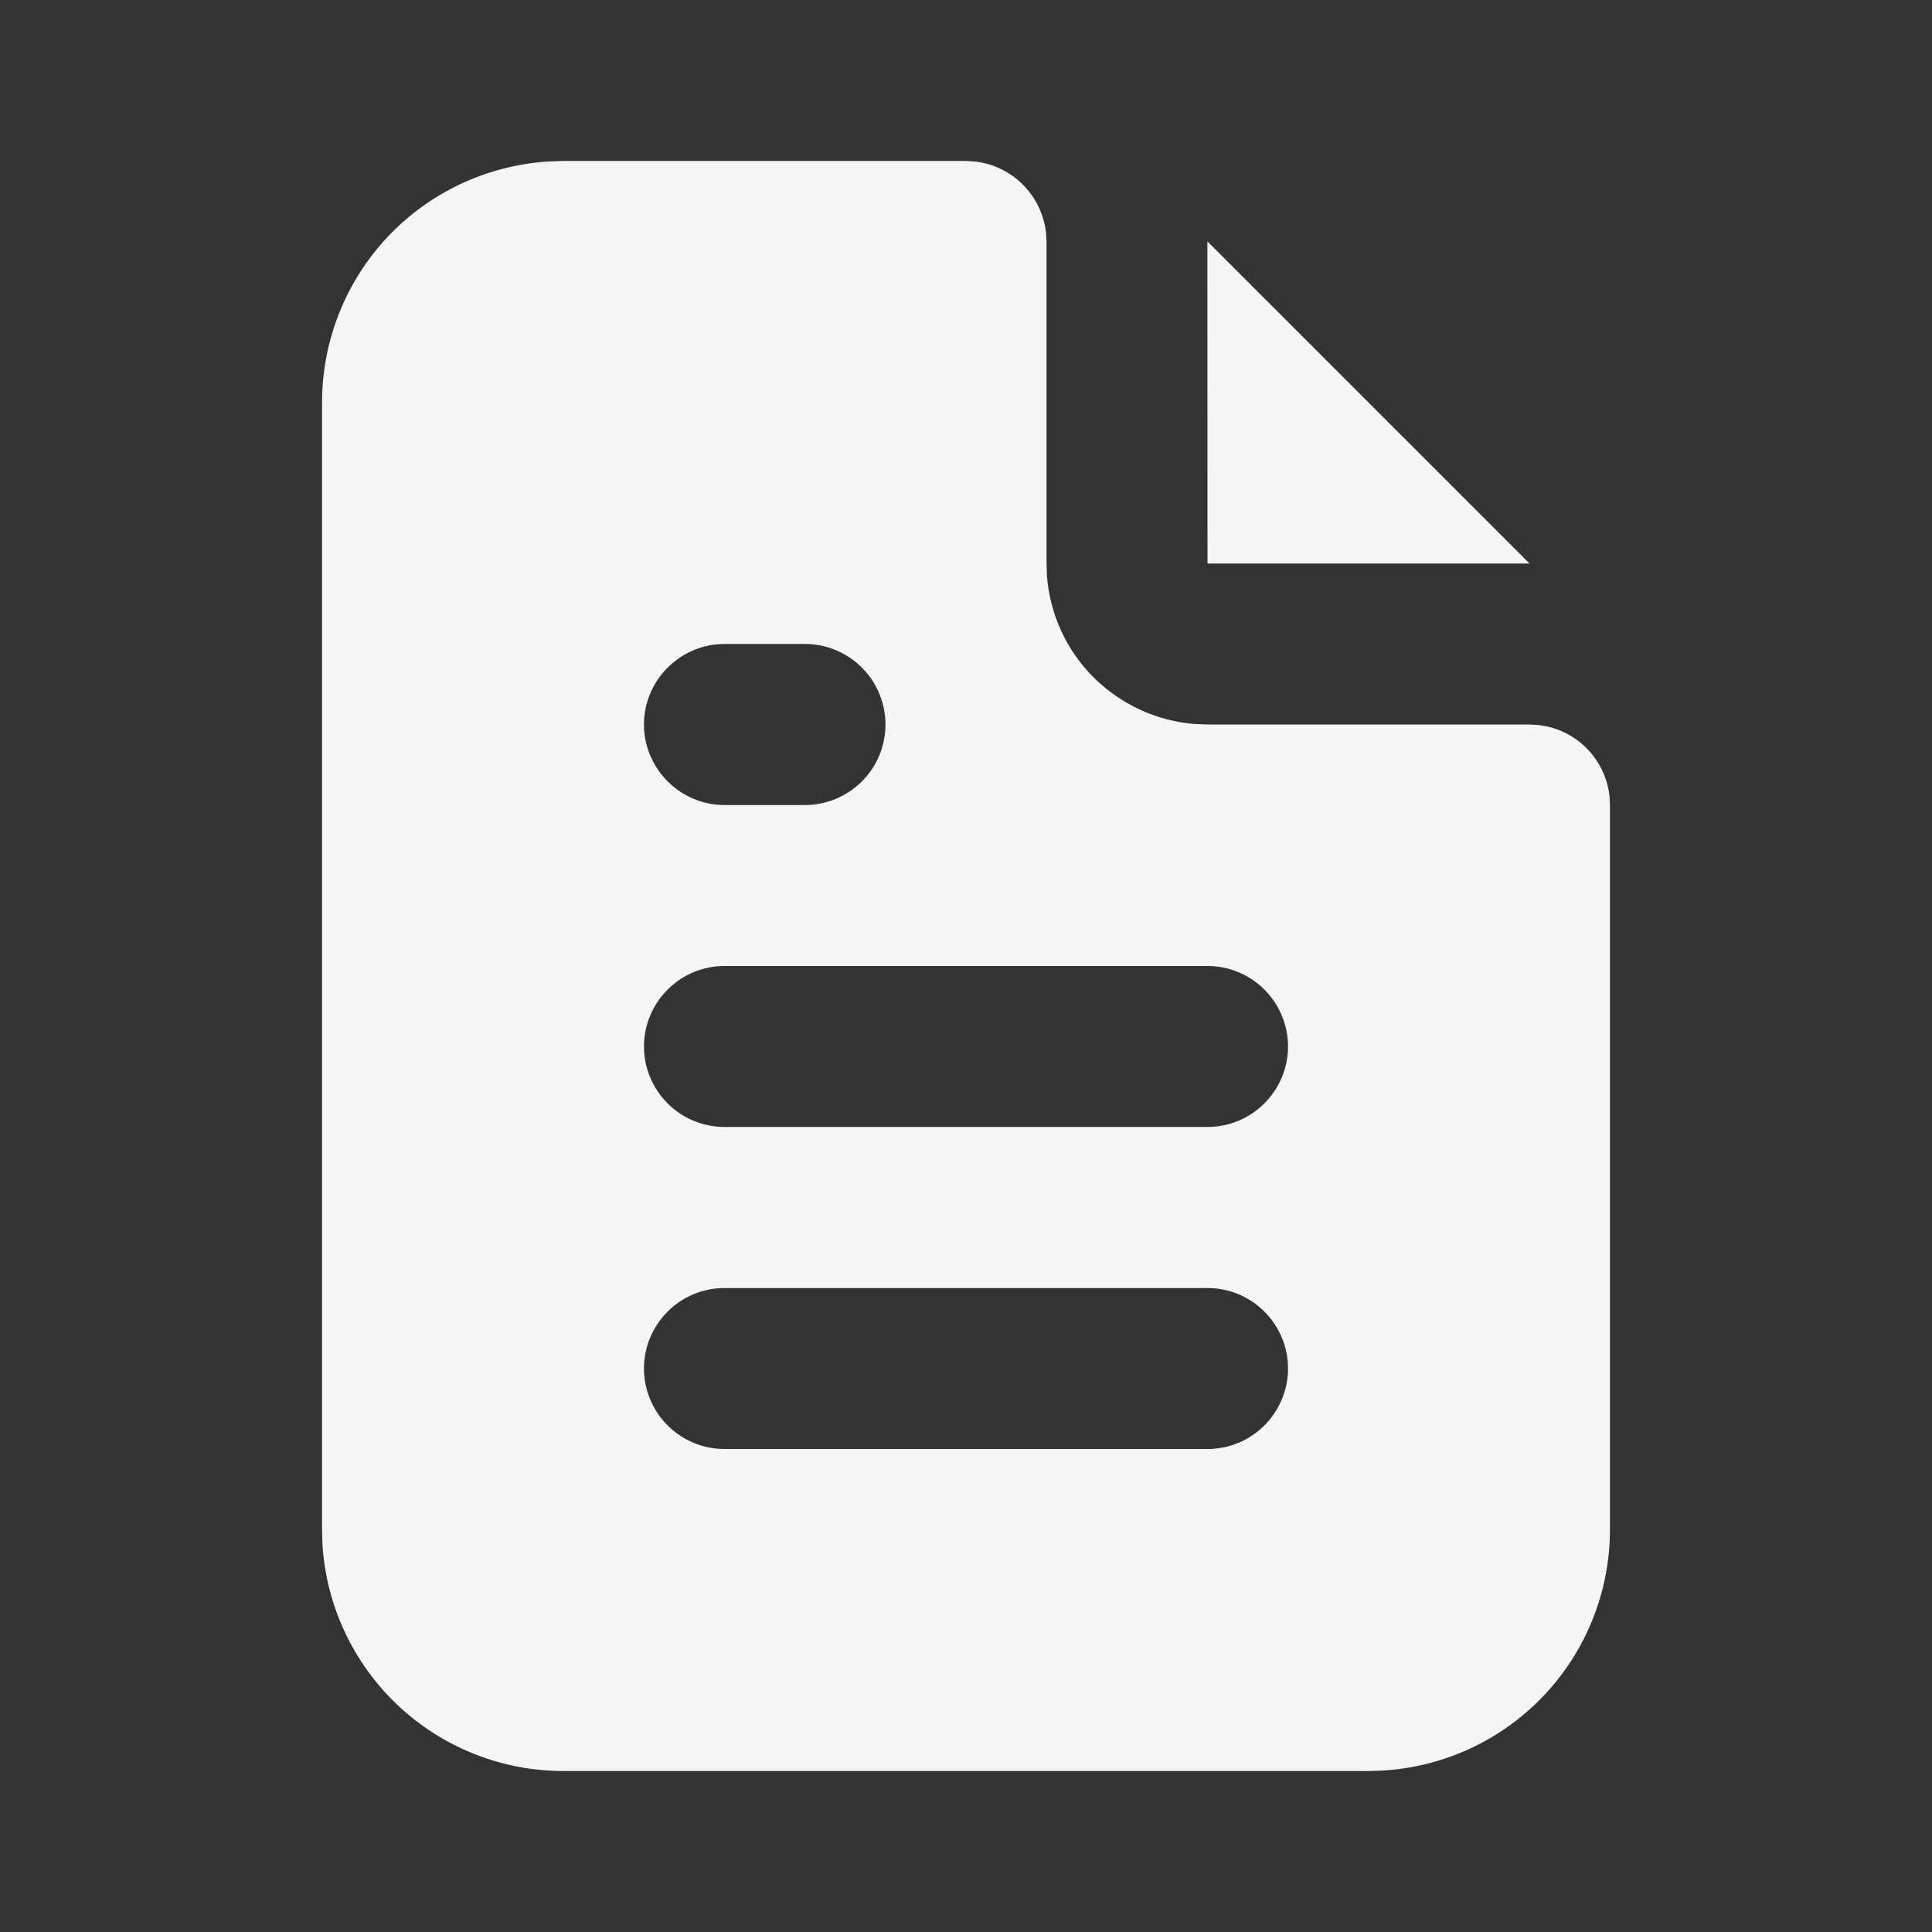 <svg width="16" height="16" viewBox="0 0 16 16" fill="none" xmlns="http://www.w3.org/2000/svg">
<rect x="0" y="0" width="16" height="16" fill="#333333" stroke="none"/>
<path d="M8 1.333L8.078 1.338C8.227 1.356 8.365 1.423 8.471 1.529C8.577 1.635 8.644 1.773 8.662 1.922L8.667 2V4.667L8.67 4.767C8.694 5.084 8.83 5.383 9.055 5.608C9.28 5.833 9.578 5.971 9.895 5.996L10 6H12.667L12.745 6.005C12.893 6.022 13.032 6.089 13.138 6.195C13.244 6.301 13.311 6.44 13.329 6.589L13.333 6.667V12.667C13.333 13.177 13.138 13.668 12.788 14.039C12.438 14.41 11.96 14.633 11.451 14.663L11.333 14.667H4.667C4.156 14.667 3.666 14.472 3.294 14.122C2.923 13.772 2.7 13.293 2.67 12.784L2.667 12.667V3.333C2.667 2.823 2.862 2.332 3.211 1.961C3.561 1.59 4.04 1.367 4.549 1.337L4.667 1.333H8ZM10 10.667H6C5.823 10.667 5.654 10.737 5.529 10.862C5.404 10.987 5.333 11.156 5.333 11.333C5.333 11.51 5.404 11.68 5.529 11.805C5.654 11.93 5.823 12 6 12H10C10.177 12 10.346 11.93 10.471 11.805C10.596 11.68 10.667 11.51 10.667 11.333C10.667 11.156 10.596 10.987 10.471 10.862C10.346 10.737 10.177 10.667 10 10.667ZM10 8H6C5.823 8 5.654 8.07 5.529 8.195C5.404 8.32 5.333 8.49 5.333 8.667C5.333 8.843 5.404 9.013 5.529 9.138C5.654 9.263 5.823 9.333 6 9.333H10C10.177 9.333 10.346 9.263 10.471 9.138C10.596 9.013 10.667 8.843 10.667 8.667C10.667 8.49 10.596 8.32 10.471 8.195C10.346 8.07 10.177 8 10 8ZM6.667 5.333H6C5.823 5.333 5.654 5.404 5.529 5.529C5.404 5.654 5.333 5.823 5.333 6C5.333 6.177 5.404 6.346 5.529 6.471C5.654 6.596 5.823 6.667 6 6.667H6.667C6.843 6.667 7.013 6.596 7.138 6.471C7.263 6.346 7.333 6.177 7.333 6C7.333 5.823 7.263 5.654 7.138 5.529C7.013 5.404 6.843 5.333 6.667 5.333Z" fill="#F7F5F4"/>
<path d="M12.667 4.667H10L9.999 1.999L12.667 4.667Z" fill="#F7F5F4"/>
</svg>
